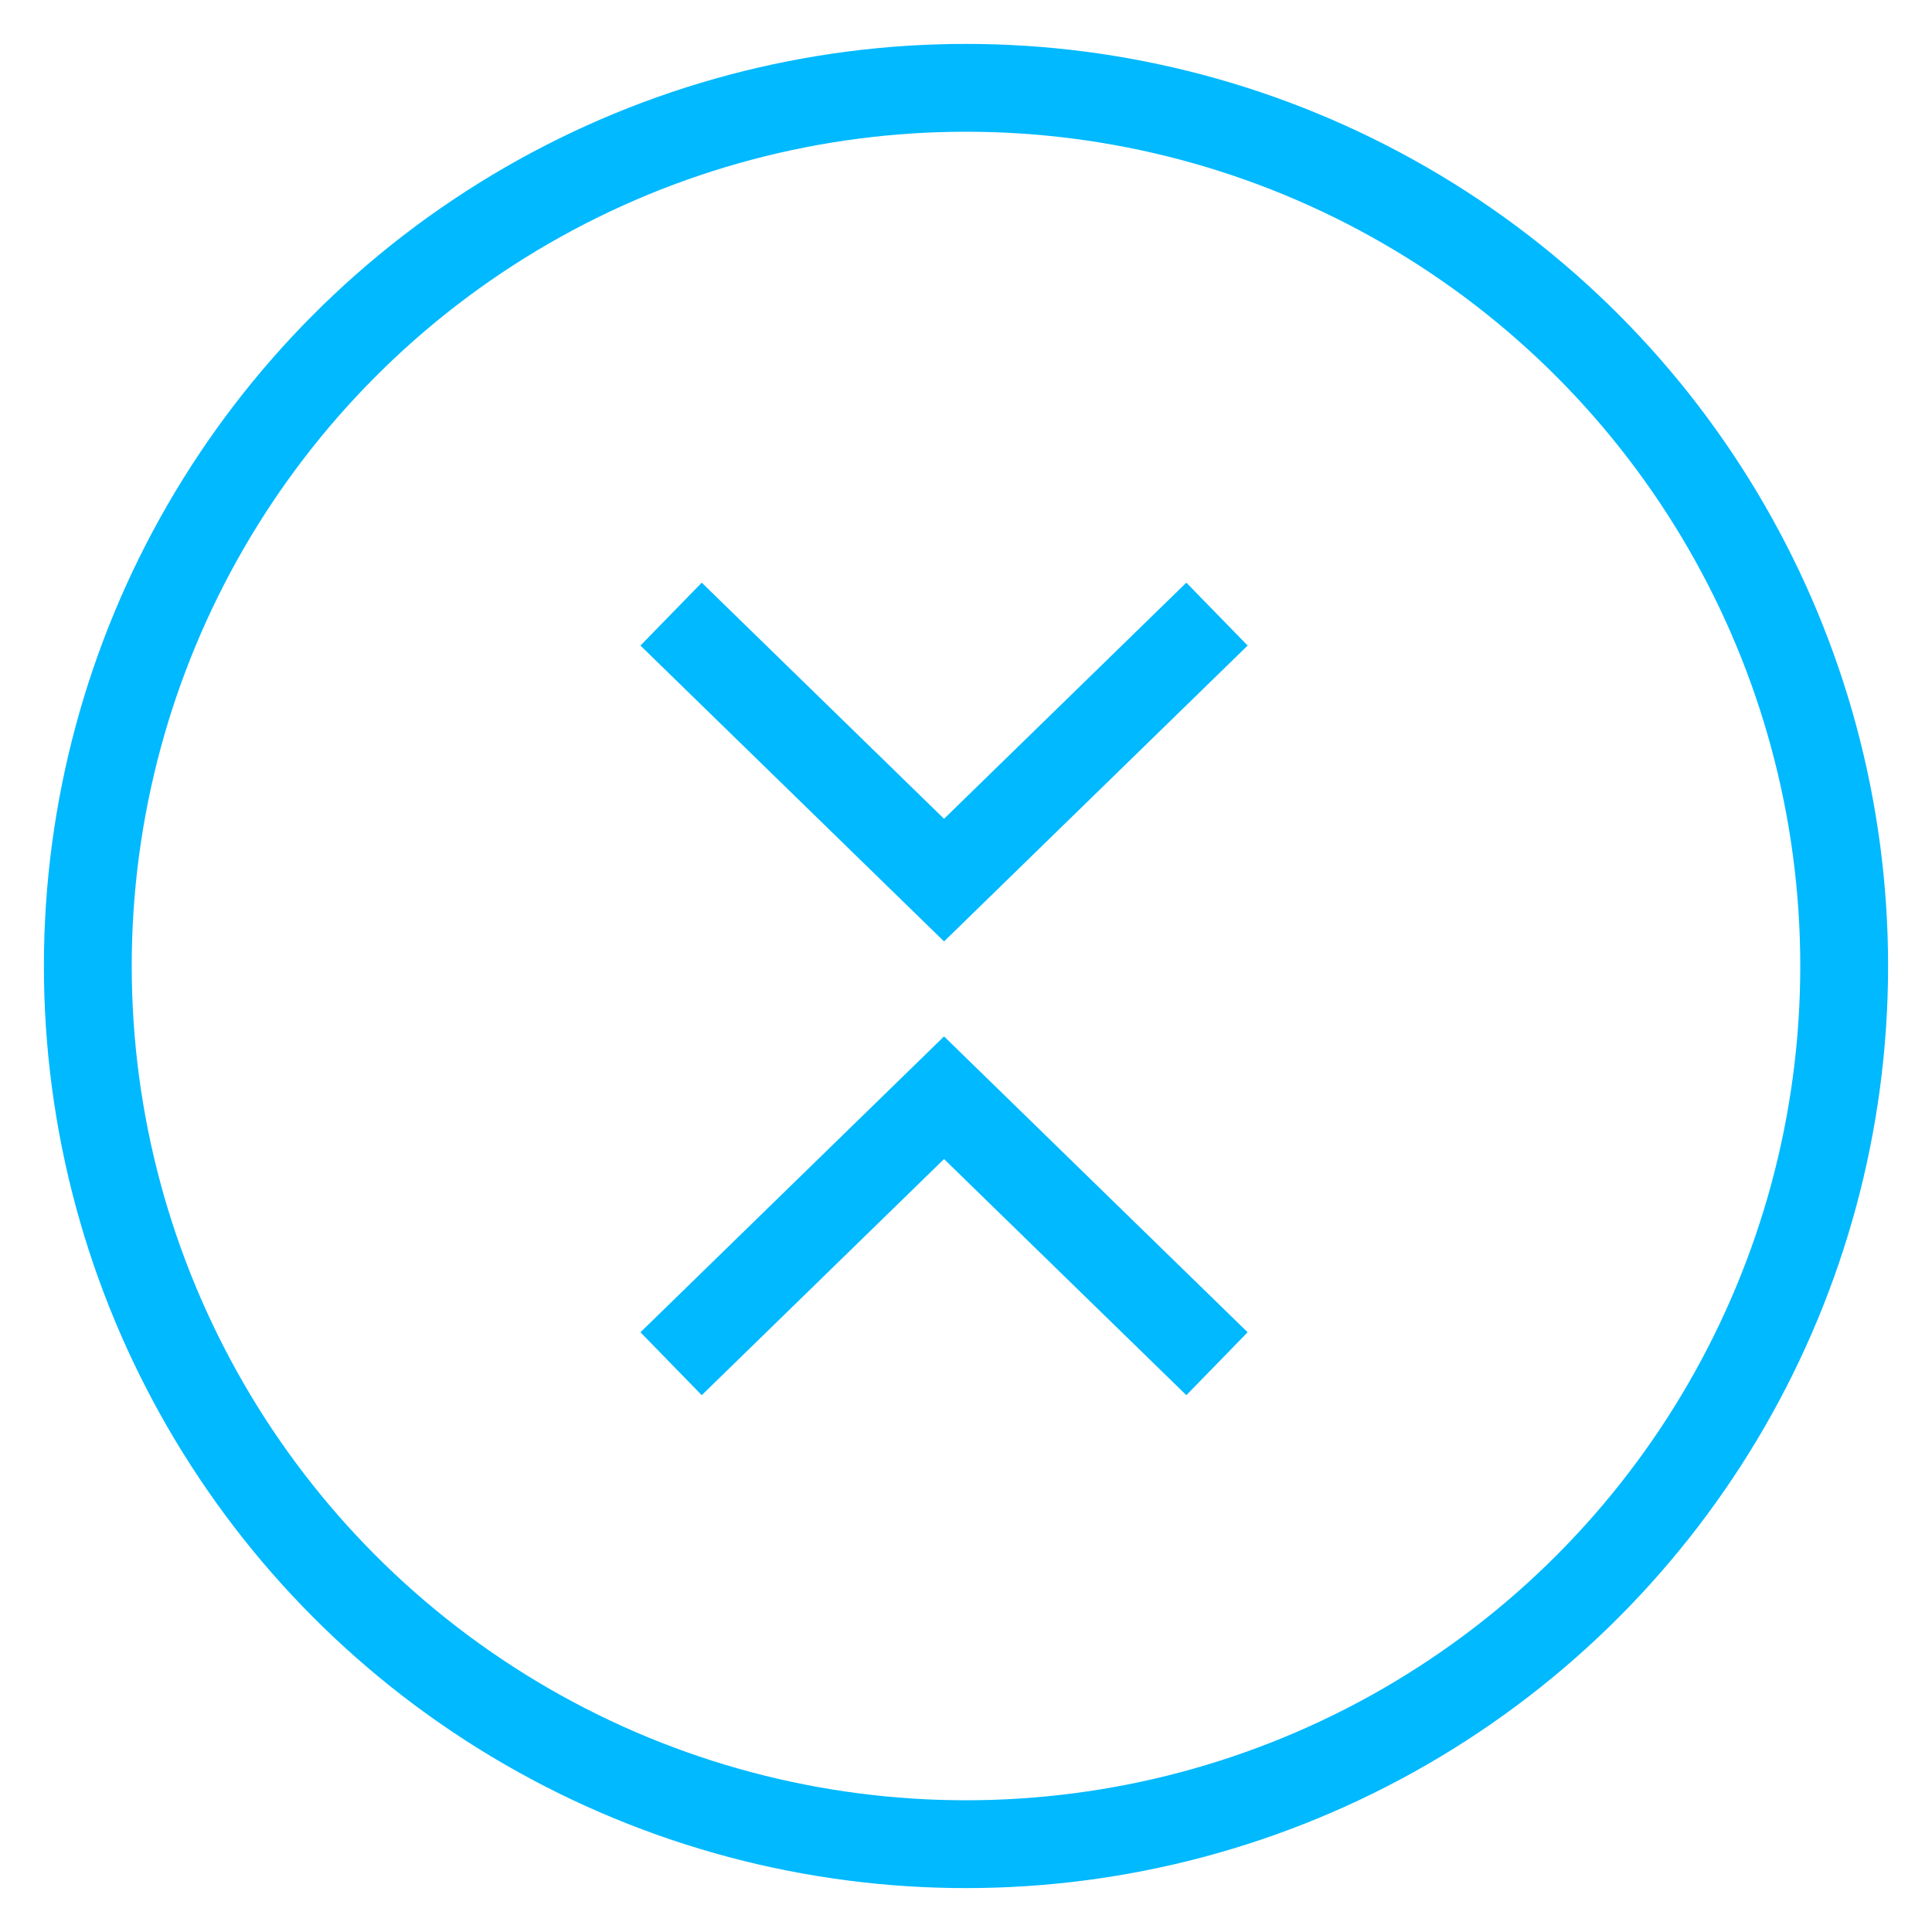 <?xml version="1.0" encoding="UTF-8"?>
<svg width="22px" height="22px" viewBox="0 0 22 22" version="1.1" xmlns="http://www.w3.org/2000/svg" xmlns:xlink="http://www.w3.org/1999/xlink">
    <!-- Generator: Sketch 49.2 (51160) - http://www.bohemiancoding.com/sketch -->
    <title>Expand Carrot</title>
    <desc>Created with Sketch.</desc>
    <defs></defs>
    <g id="Transaction-editor" stroke="none" stroke-width="1" fill="none" fill-rule="evenodd">
        <g id="Transaction---modal---disbursement-Copy" transform="translate(-491, -357)" stroke="#00B9FF">
            <g id="Transaction-modal" transform="translate(450, 141)">
                <g id="Expand-Carrot" transform="translate(42, 217)">
                    <g id="Group" transform="translate(7, 6)" stroke-linecap="square">
                        <polyline id="Line-3" transform="translate(2.75, 1.682) rotate(-180) translate(-2.75, -1.682) " points="0 3.022 2.75 0.342 5.5 3.022"></polyline>
                        <polyline id="Line-3" transform="translate(2.75, 6.84) rotate(-360) translate(-2.75, -6.84) " points="0 8.18 2.75 5.5 5.5 8.18"></polyline>
                    </g>
                    <circle id="Oval" cx="10" cy="10" r="10"></circle>
                </g>
            </g>
        </g>
    </g>
</svg>